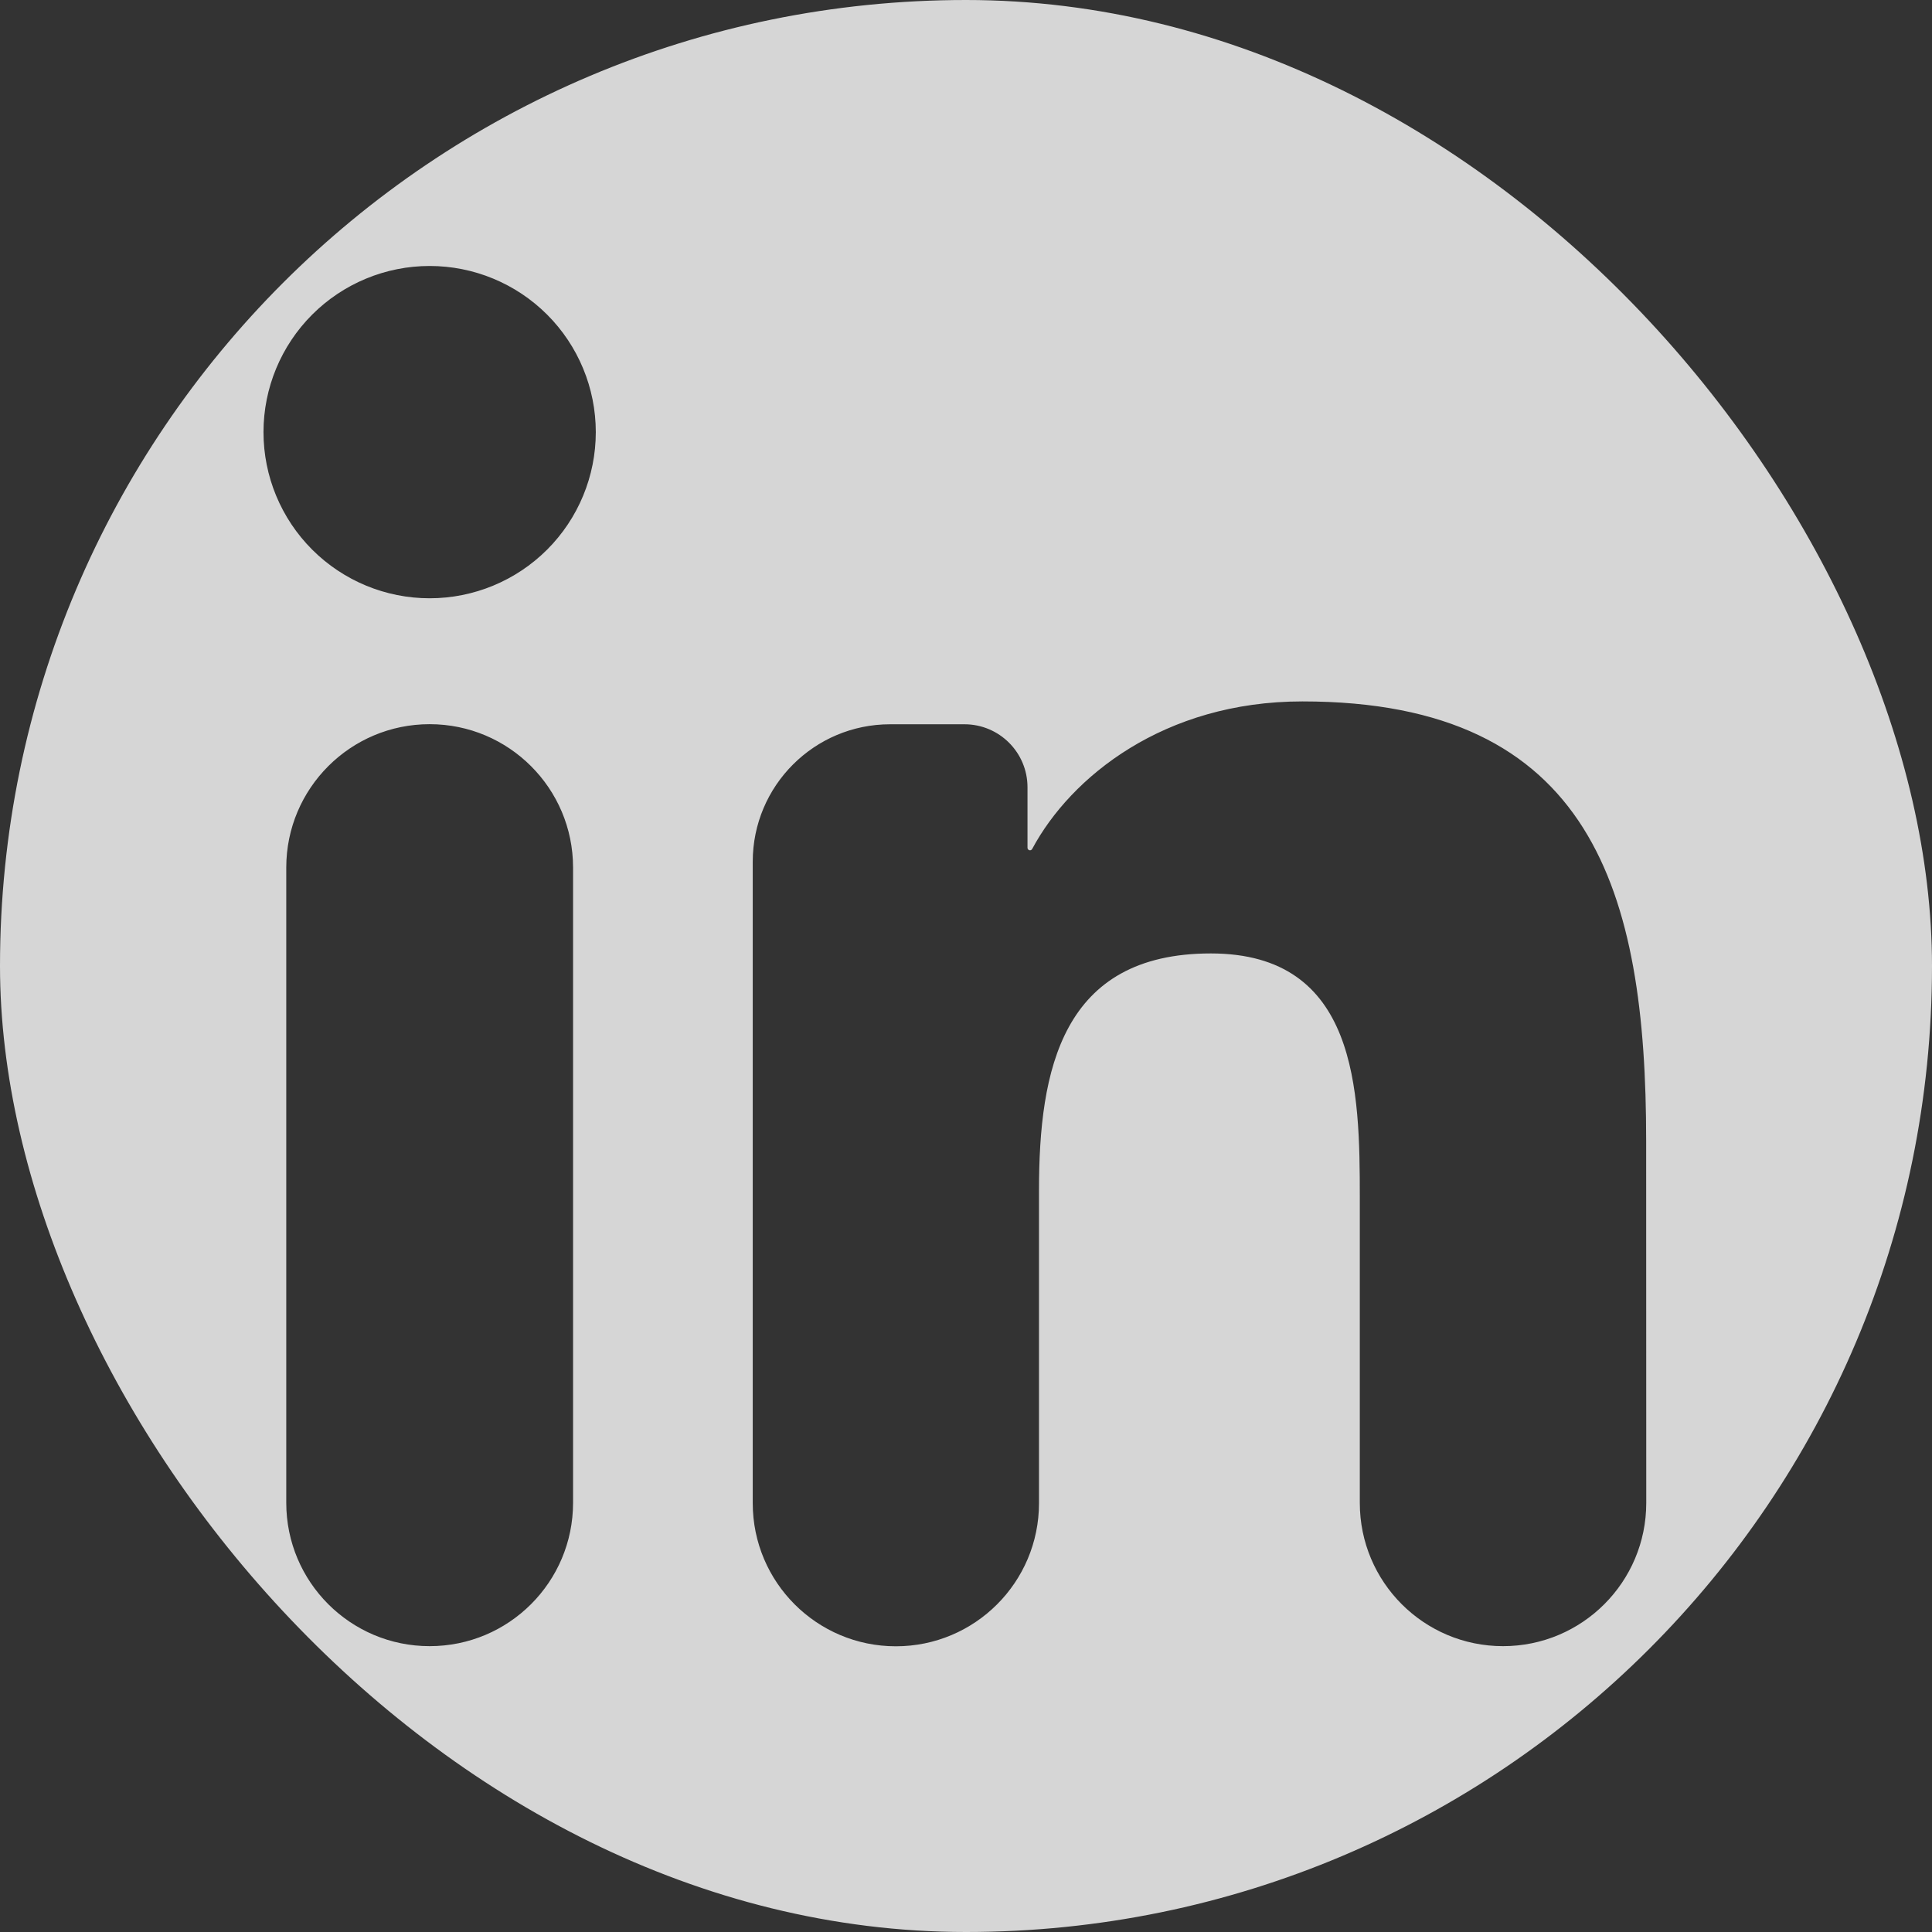 <svg width="60" height="60" viewBox="0 0 60 60" fill="none" xmlns="http://www.w3.org/2000/svg">
<rect x="0" y="0" width="60" height="60" fill="#333333" stroke="none"/>
<g clip-path="url(#clip0_170_15)">
<path d="M56.667 0H3.333C2.449 0 1.601 0.351 0.976 0.976C0.351 1.601 0 2.449 0 3.333V56.667C0 57.551 0.351 58.399 0.976 59.024C1.601 59.649 2.449 60 3.333 60H56.667C57.551 60 58.399 59.649 59.024 59.024C59.649 58.399 60 57.551 60 56.667V3.333C60 2.449 59.649 1.601 59.024 0.976C58.399 0.351 57.551 0 56.667 0ZM17.797 46.67C17.797 49.13 15.803 51.123 13.343 51.123C10.884 51.123 8.89 49.13 8.89 46.67V26.943C8.89 24.484 10.884 22.49 13.343 22.49C15.803 22.49 17.797 24.484 17.797 26.943V46.67ZM13.343 18.58C11.975 18.58 10.662 18.036 9.695 17.069C8.727 16.101 8.183 14.789 8.183 13.42C8.183 12.052 8.727 10.739 9.695 9.771C10.662 8.804 11.975 8.26 13.343 8.26C14.712 8.26 16.024 8.804 16.992 9.771C17.96 10.739 18.503 12.052 18.503 13.42C18.503 14.789 17.96 16.101 16.992 17.069C16.024 18.036 14.712 18.58 13.343 18.58ZM51.126 46.675C51.126 49.131 49.135 51.123 46.678 51.123C44.221 51.123 42.23 49.132 42.23 46.675V37.2C42.23 33.88 42.17 29.61 37.603 29.61C32.97 29.61 32.267 33.23 32.267 36.967V46.682C32.267 49.137 30.277 51.127 27.822 51.127C25.367 51.127 23.377 49.137 23.377 46.682V26.76C23.377 24.404 25.287 22.493 27.643 22.493H29.953C31.034 22.493 31.91 23.369 31.91 24.45V26.33C31.91 26.372 31.944 26.407 31.987 26.407C32.015 26.407 32.041 26.391 32.055 26.366C33.252 24.128 36.149 21.783 40.447 21.783C49.46 21.783 51.123 27.71 51.123 35.423L51.126 46.675Z" fill="white" fill-opacity="0.8"/>
</g>
<defs>
<clipPath id="clip0_170_15">
<rect width="60" height="60" rx="30" fill="white"/>
</clipPath>
</defs>
</svg>
